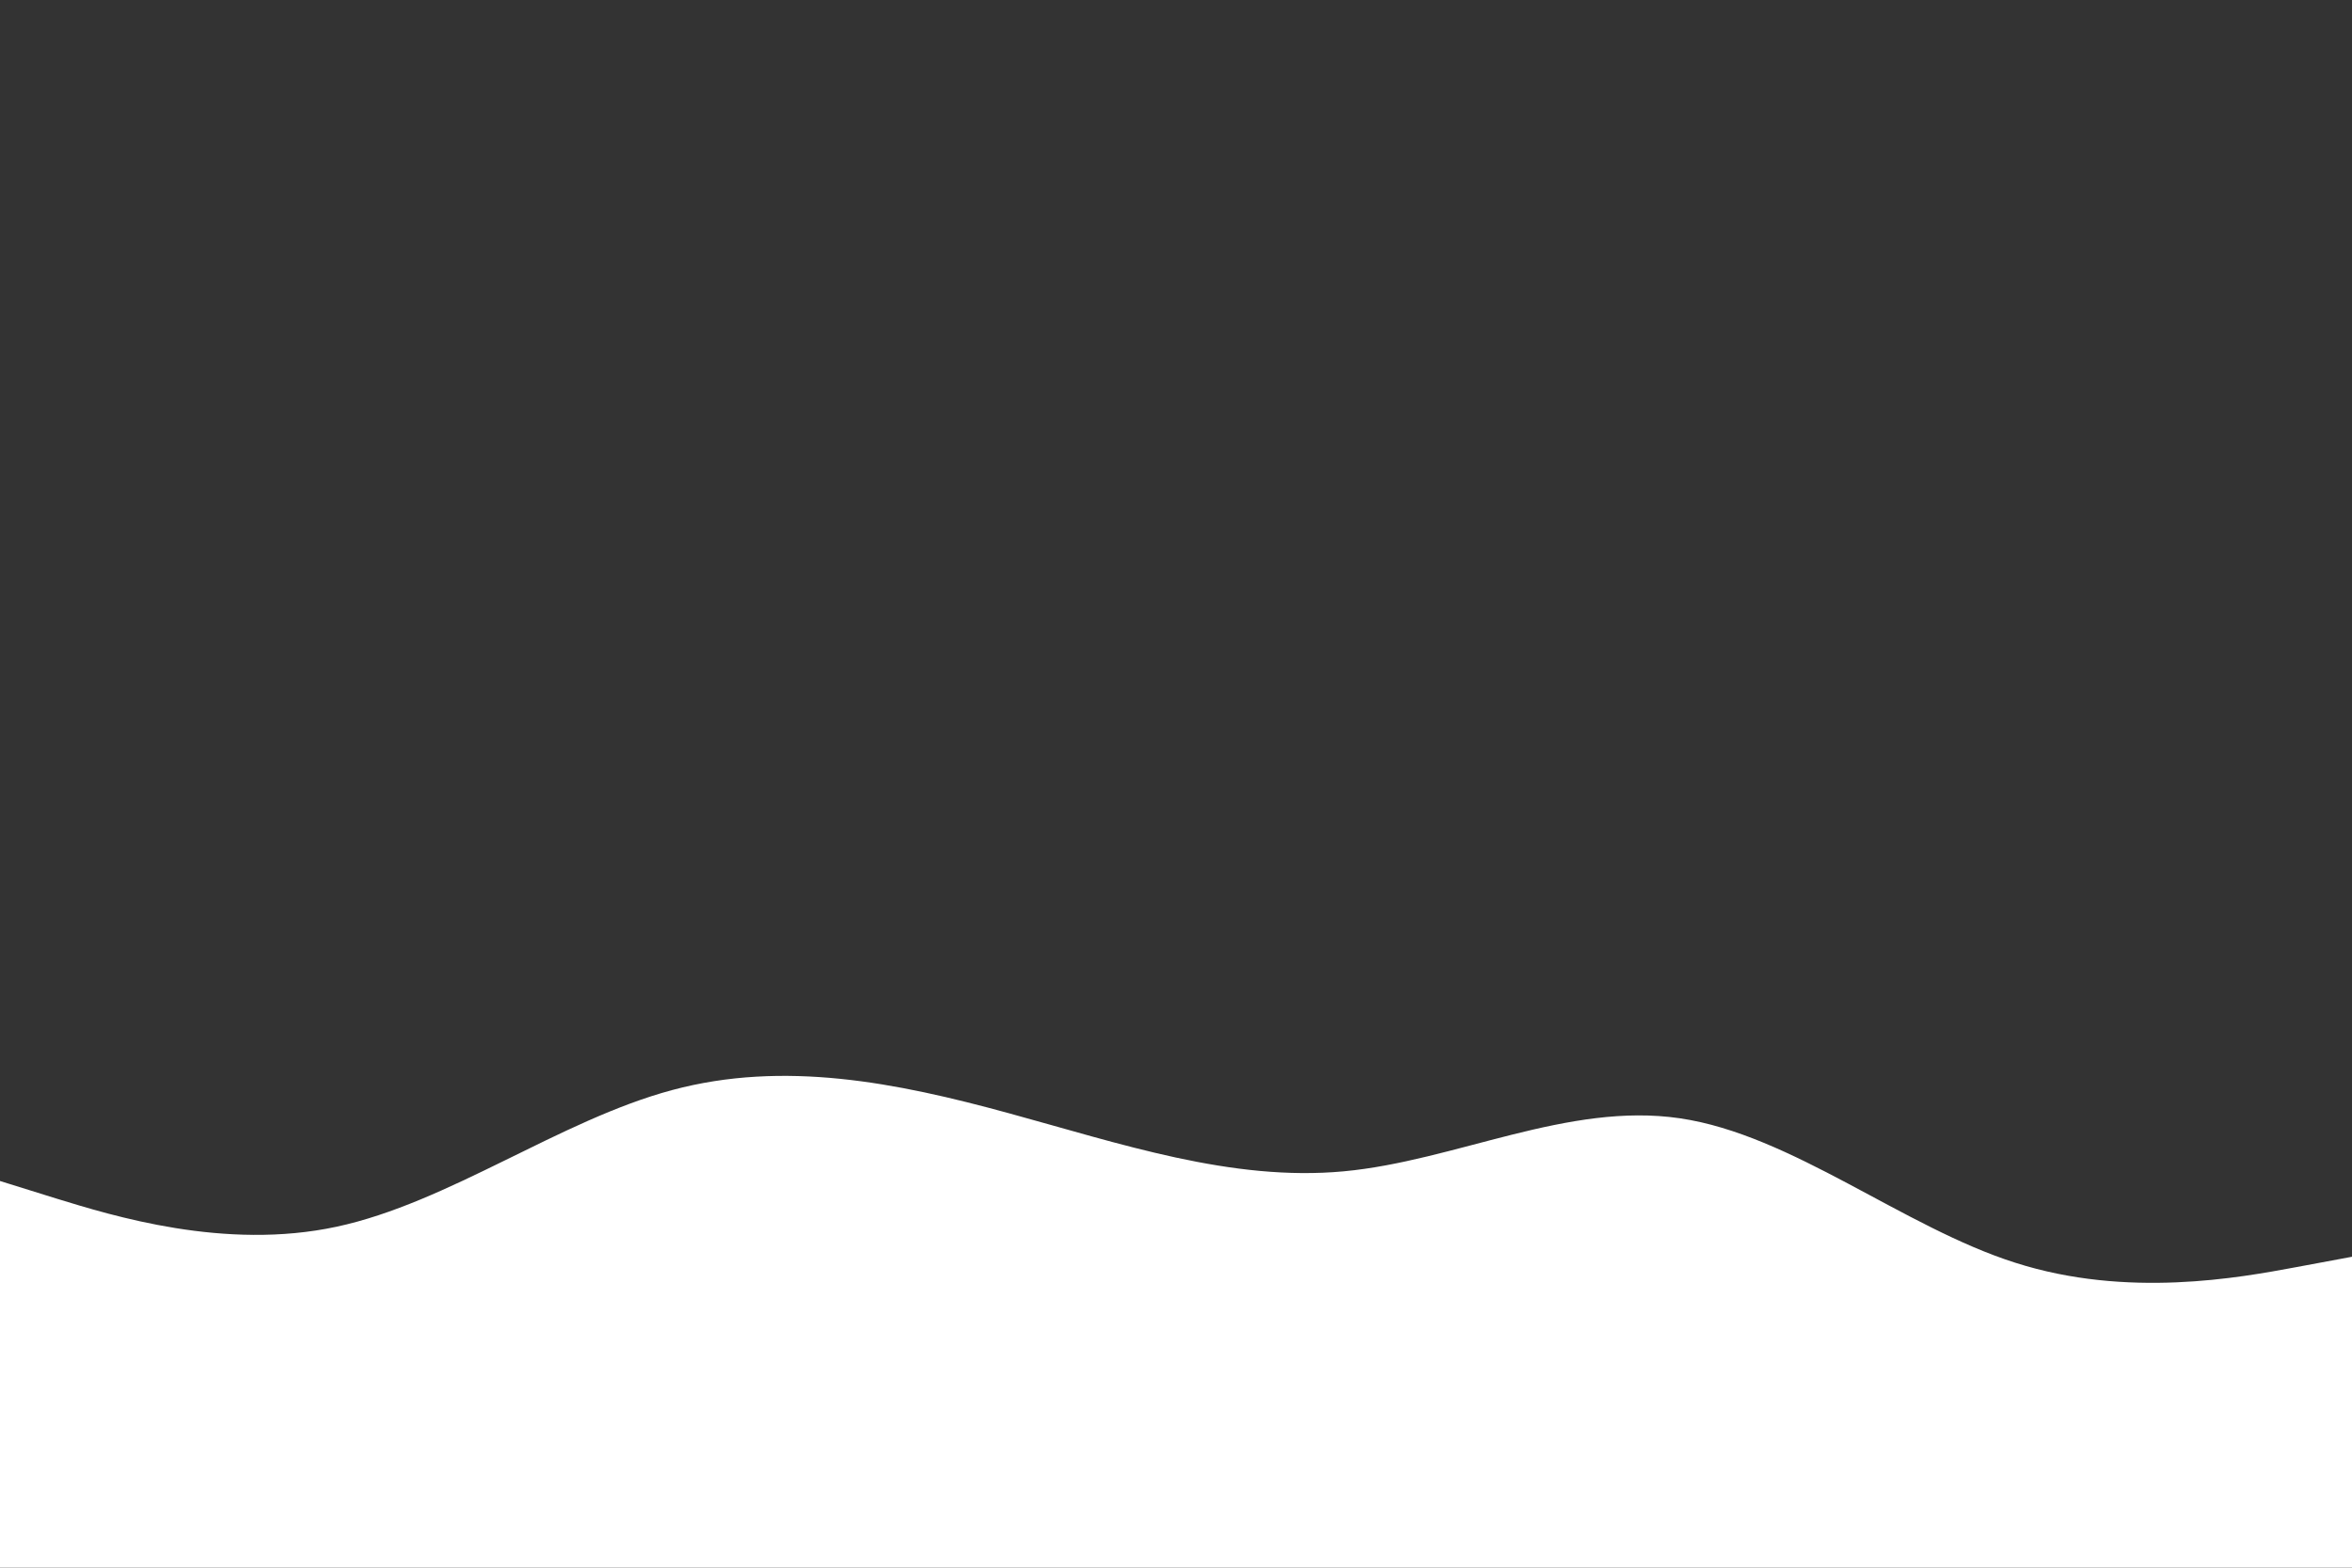 <svg id="visual" viewBox="0 0 900 600" width="900" height="600" xmlns="http://www.w3.org/2000/svg" xmlns:xlink="http://www.w3.org/1999/xlink" version="1.1"><rect x="0" y="0" width="900" height="600" fill="#333333" stroke="none"/><path d="M0 452L21.5 458.7C43 465.3 86 478.7 128.8 469.5C171.7 460.3 214.3 428.7 257.2 417.2C300 405.7 343 414.3 385.8 426C428.7 437.7 471.3 452.3 514.2 448.3C557 444.3 600 421.7 642.8 428C685.7 434.3 728.3 469.7 771.2 483.3C814 497 857 489 878.5 485L900 481L900 601L878.5 601C857 601 814 601 771.2 601C728.3 601 685.7 601 642.8 601C600 601 557 601 514.2 601C471.3 601 428.7 601 385.8 601C343 601 300 601 257.2 601C214.3 601 171.7 601 128.8 601C86 601 43 601 21.5 601L0 601Z" fill="#ffffff" stroke-linecap="round" stroke-linejoin="miter"></path></svg>
